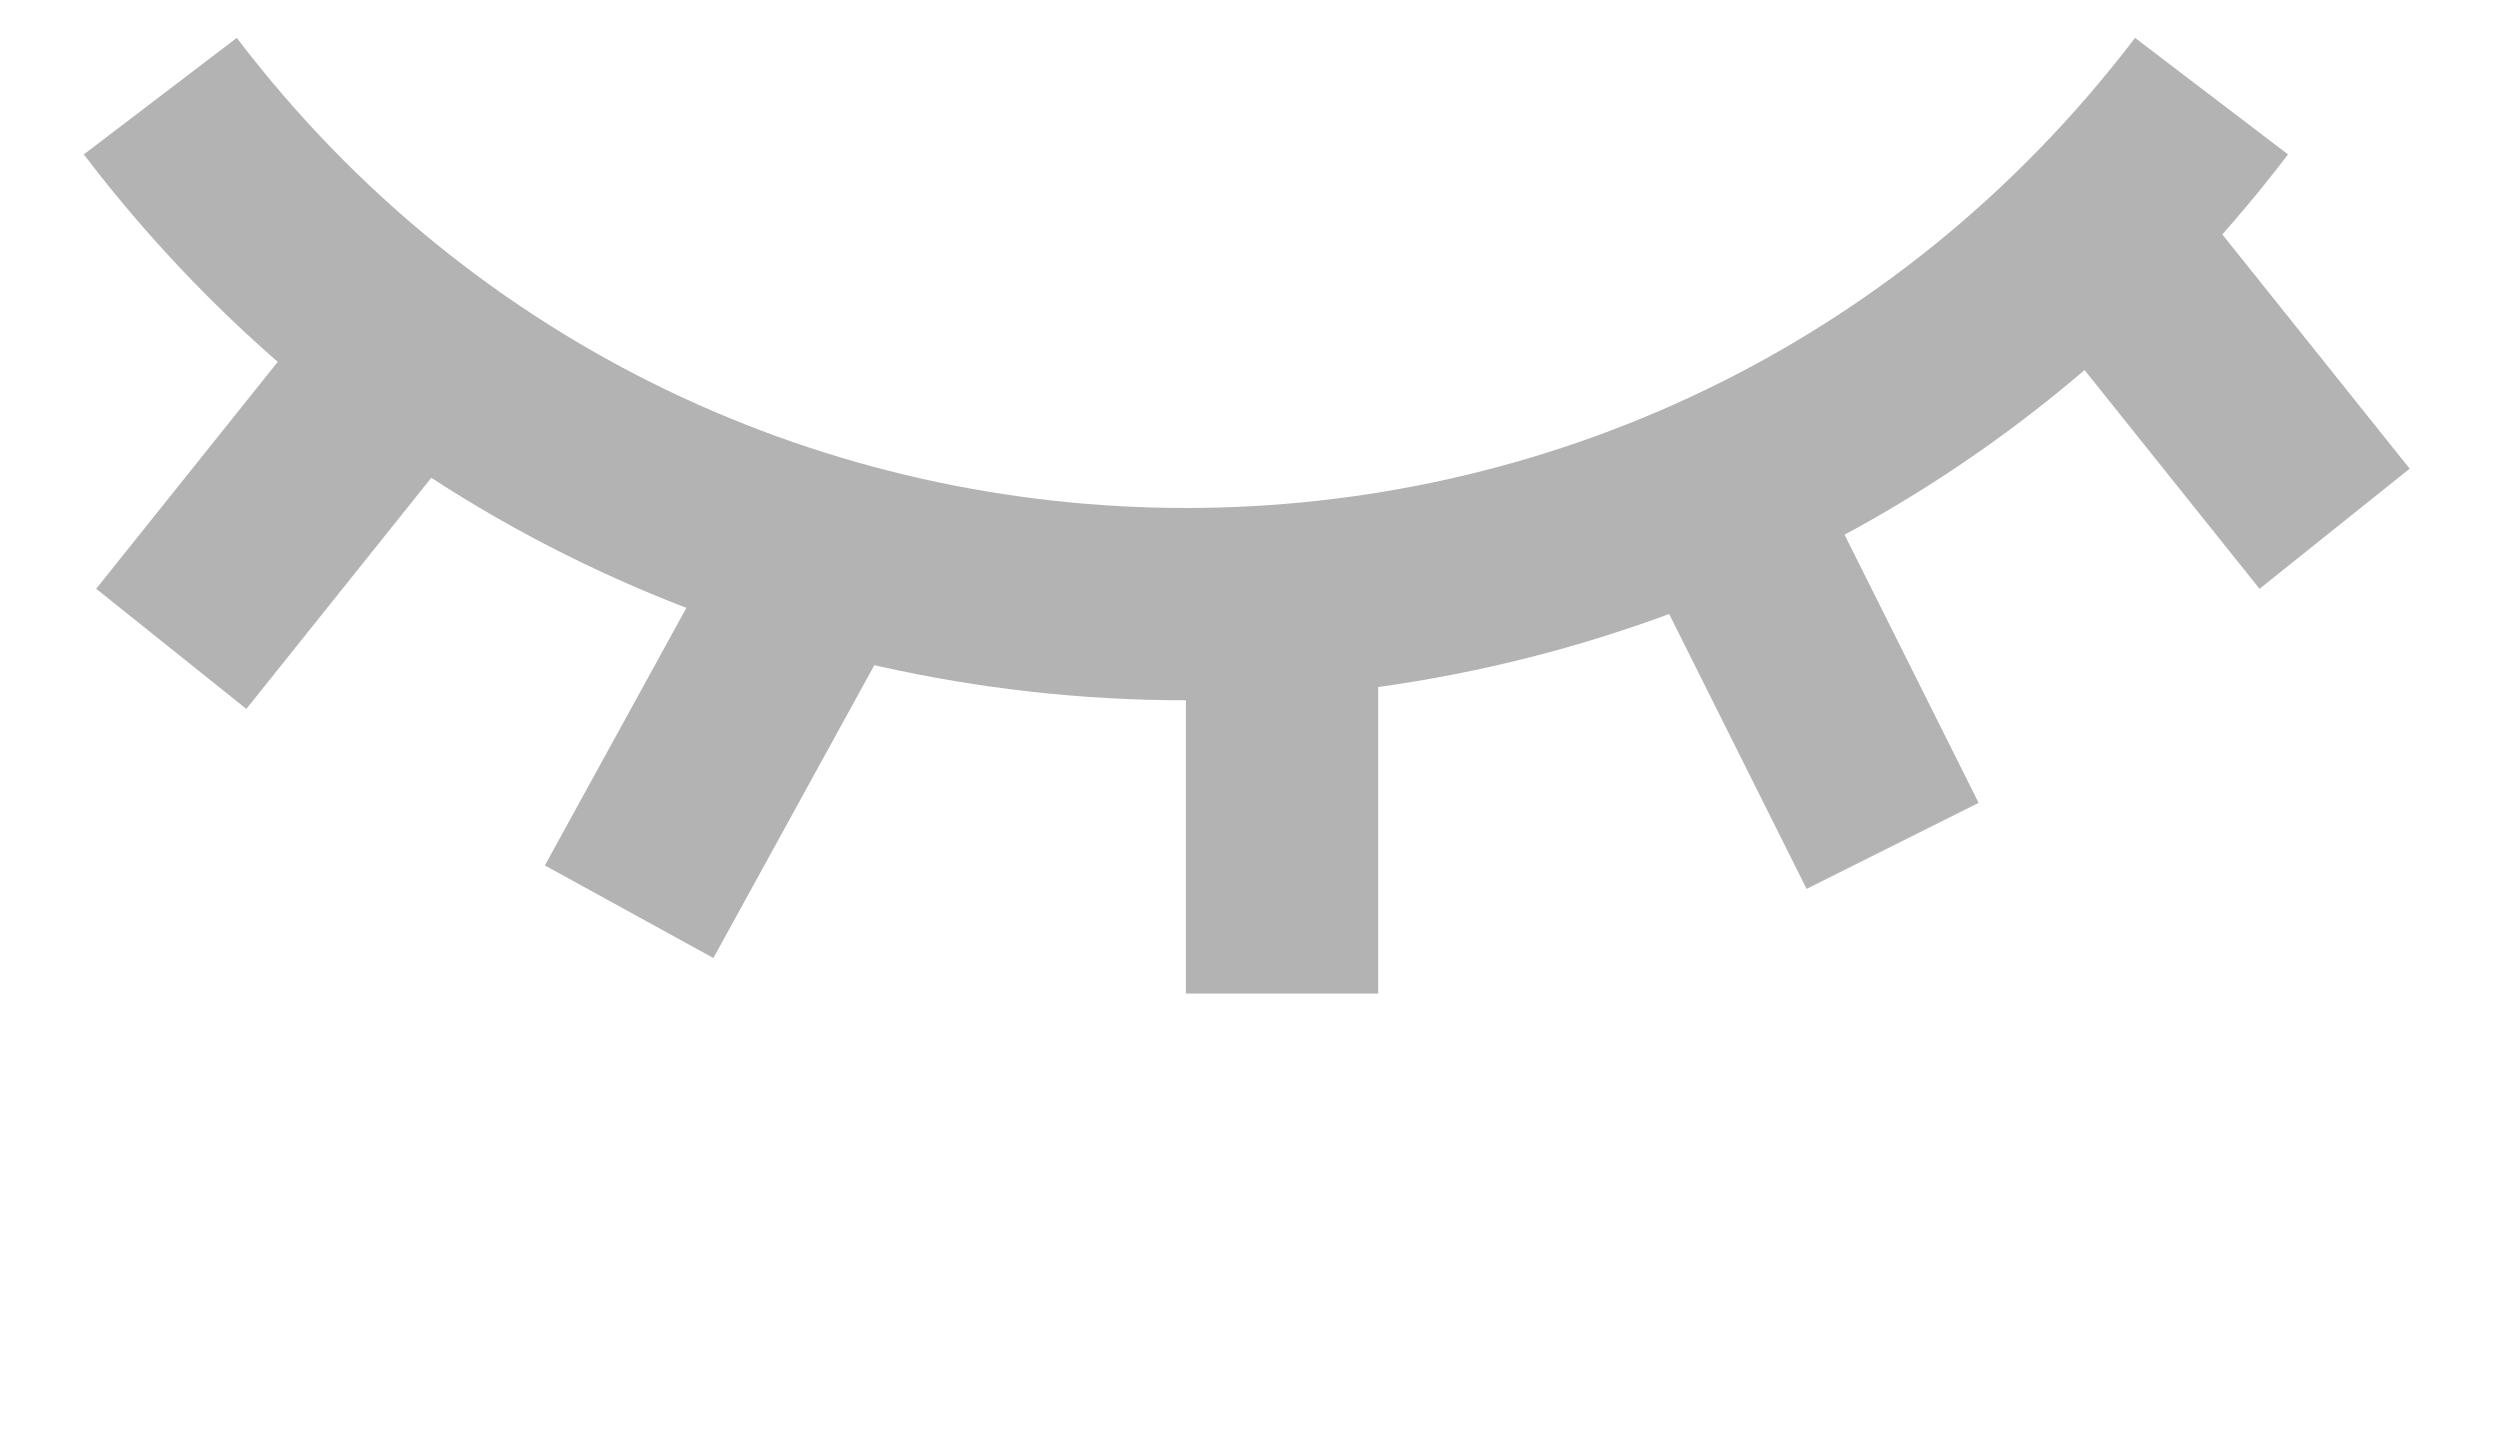 <svg width="26" height="15" viewBox="0 0 26 15" fill="none" xmlns="http://www.w3.org/2000/svg">
<g opacity="0.3">
<path d="M1.667 1V1C7.033 8.044 17.633 8.044 23 1V1" stroke="black" stroke-width="2"/>
<line x1="13.333" y1="6.333" x2="13.333" y2="10.333" stroke="black" stroke-width="2"/>
<line x1="4.28" y1="3.625" x2="1.781" y2="6.748" stroke="black" stroke-width="2"/>
<line x1="8.375" y1="6.148" x2="6.543" y2="9.482" stroke="black" stroke-width="2"/>
<line x1="21.781" y1="2.375" x2="24.28" y2="5.499" stroke="black" stroke-width="2"/>
<line x1="17.894" y1="5.219" x2="19.683" y2="8.797" stroke="black" stroke-width="2"/>
</g>
</svg>
